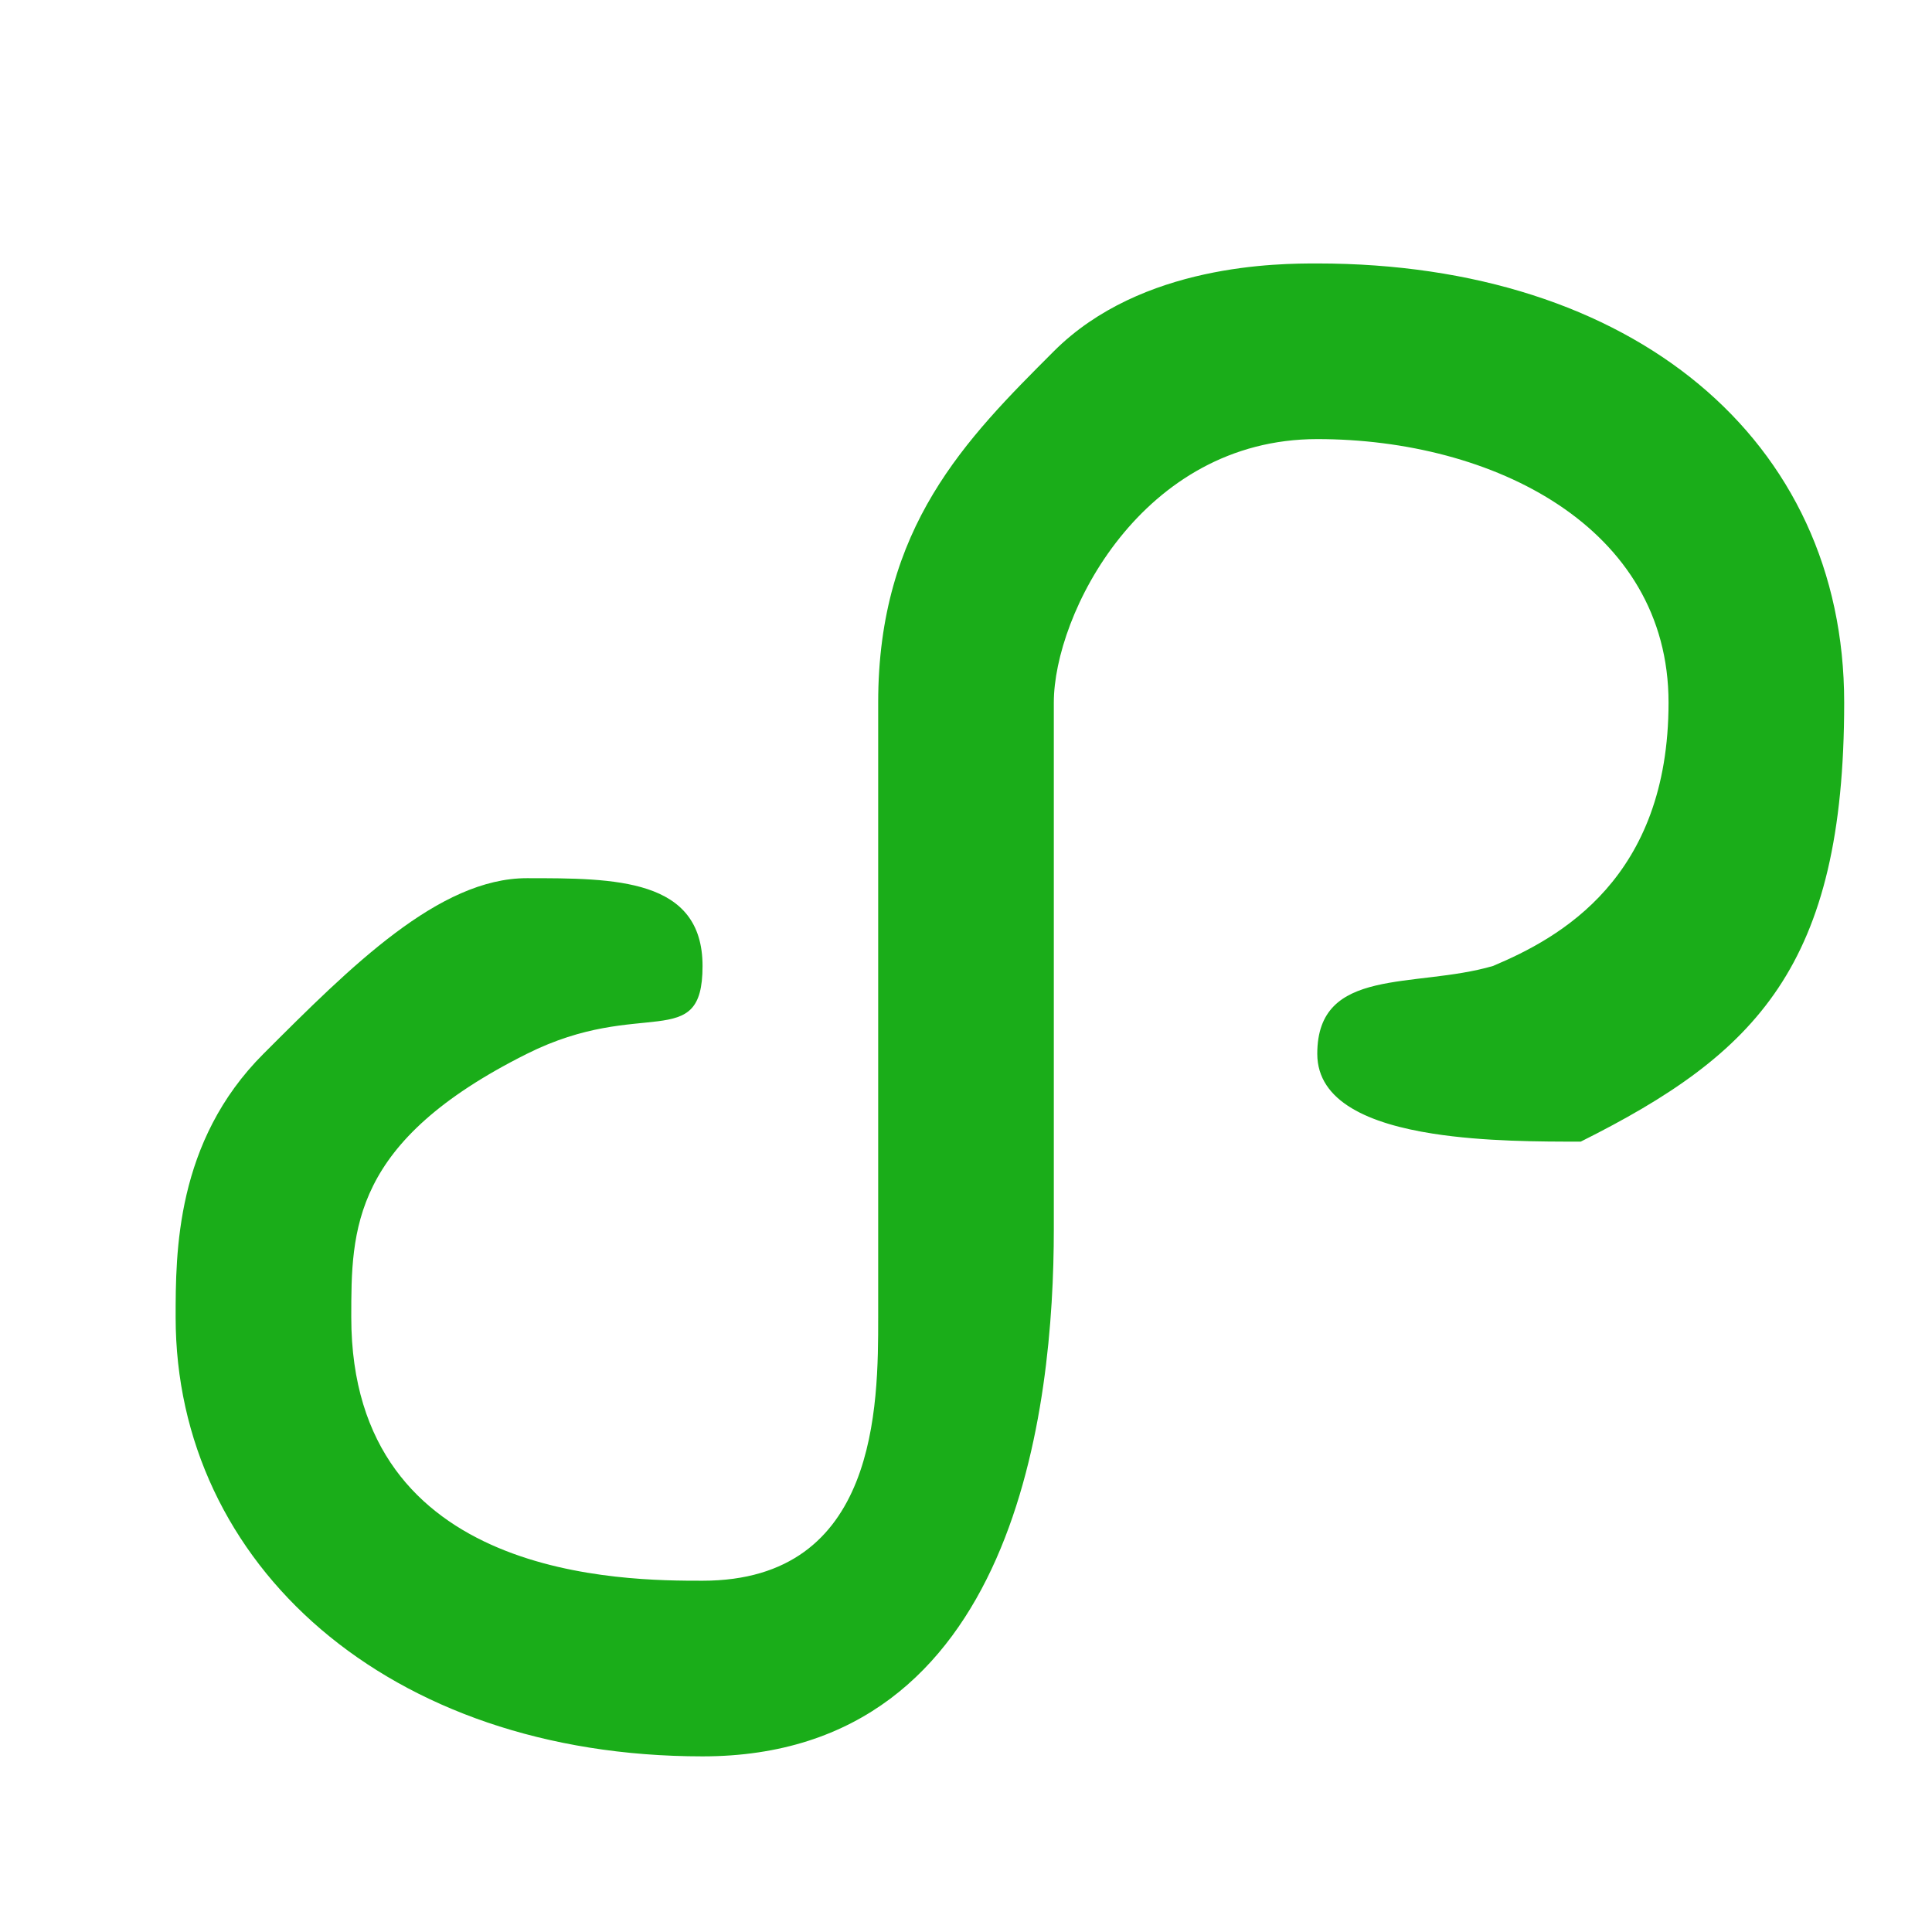 <?xml version="1.0" encoding="UTF-8"?>
<svg width="22px" height="22px" viewBox="0 0 22 22" version="1.1" xmlns="http://www.w3.org/2000/svg" xmlns:xlink="http://www.w3.org/1999/xlink">
    <!-- Generator: Sketch 47.1 (45422) - http://www.bohemiancoding.com/sketch -->
    <title>Icon /  Nav / Miniprogram HL</title>
    <desc>Created with Sketch.</desc>
    <defs></defs>
    <g id="Icon-图标" stroke="none" stroke-width="1" fill="none" fill-rule="evenodd">
        <g id="Artboard" transform="translate(-143, -348)" fill="#1AAD19">
            <path d="M155,352 C154,353 153,354 153,356 L153,363 C153,364 153,366 151,366 C150.129,366 147,366 147,363 C147,362 147,361 149,360 C150.309,359.345 151,360 151,359 C151,358 150,358 149,358 C148,358 147,359 146,360 C145,361 145,362.264 145,363 C145,365.811 147.415,368 151,368 C154.585,368 155,364 155,362 L155,356 C155,355 156,353 158,353 C160,353 162,354 162,356 C162,358 160.764,358.679 160,359 C159.109,359.26 158,359 158,360 C158,360.55 158.605,360.798 159.317,360.909 C159.898,361 160.55,361 161,361 C163,360 164,359 164,356 C164,353 161.585,351 158,351 C157.569,351 156,351 155,352 Z" id="Icon-/--Nav-/-Miniprogram-HL"></path>
        </g>
    </g>
</svg>